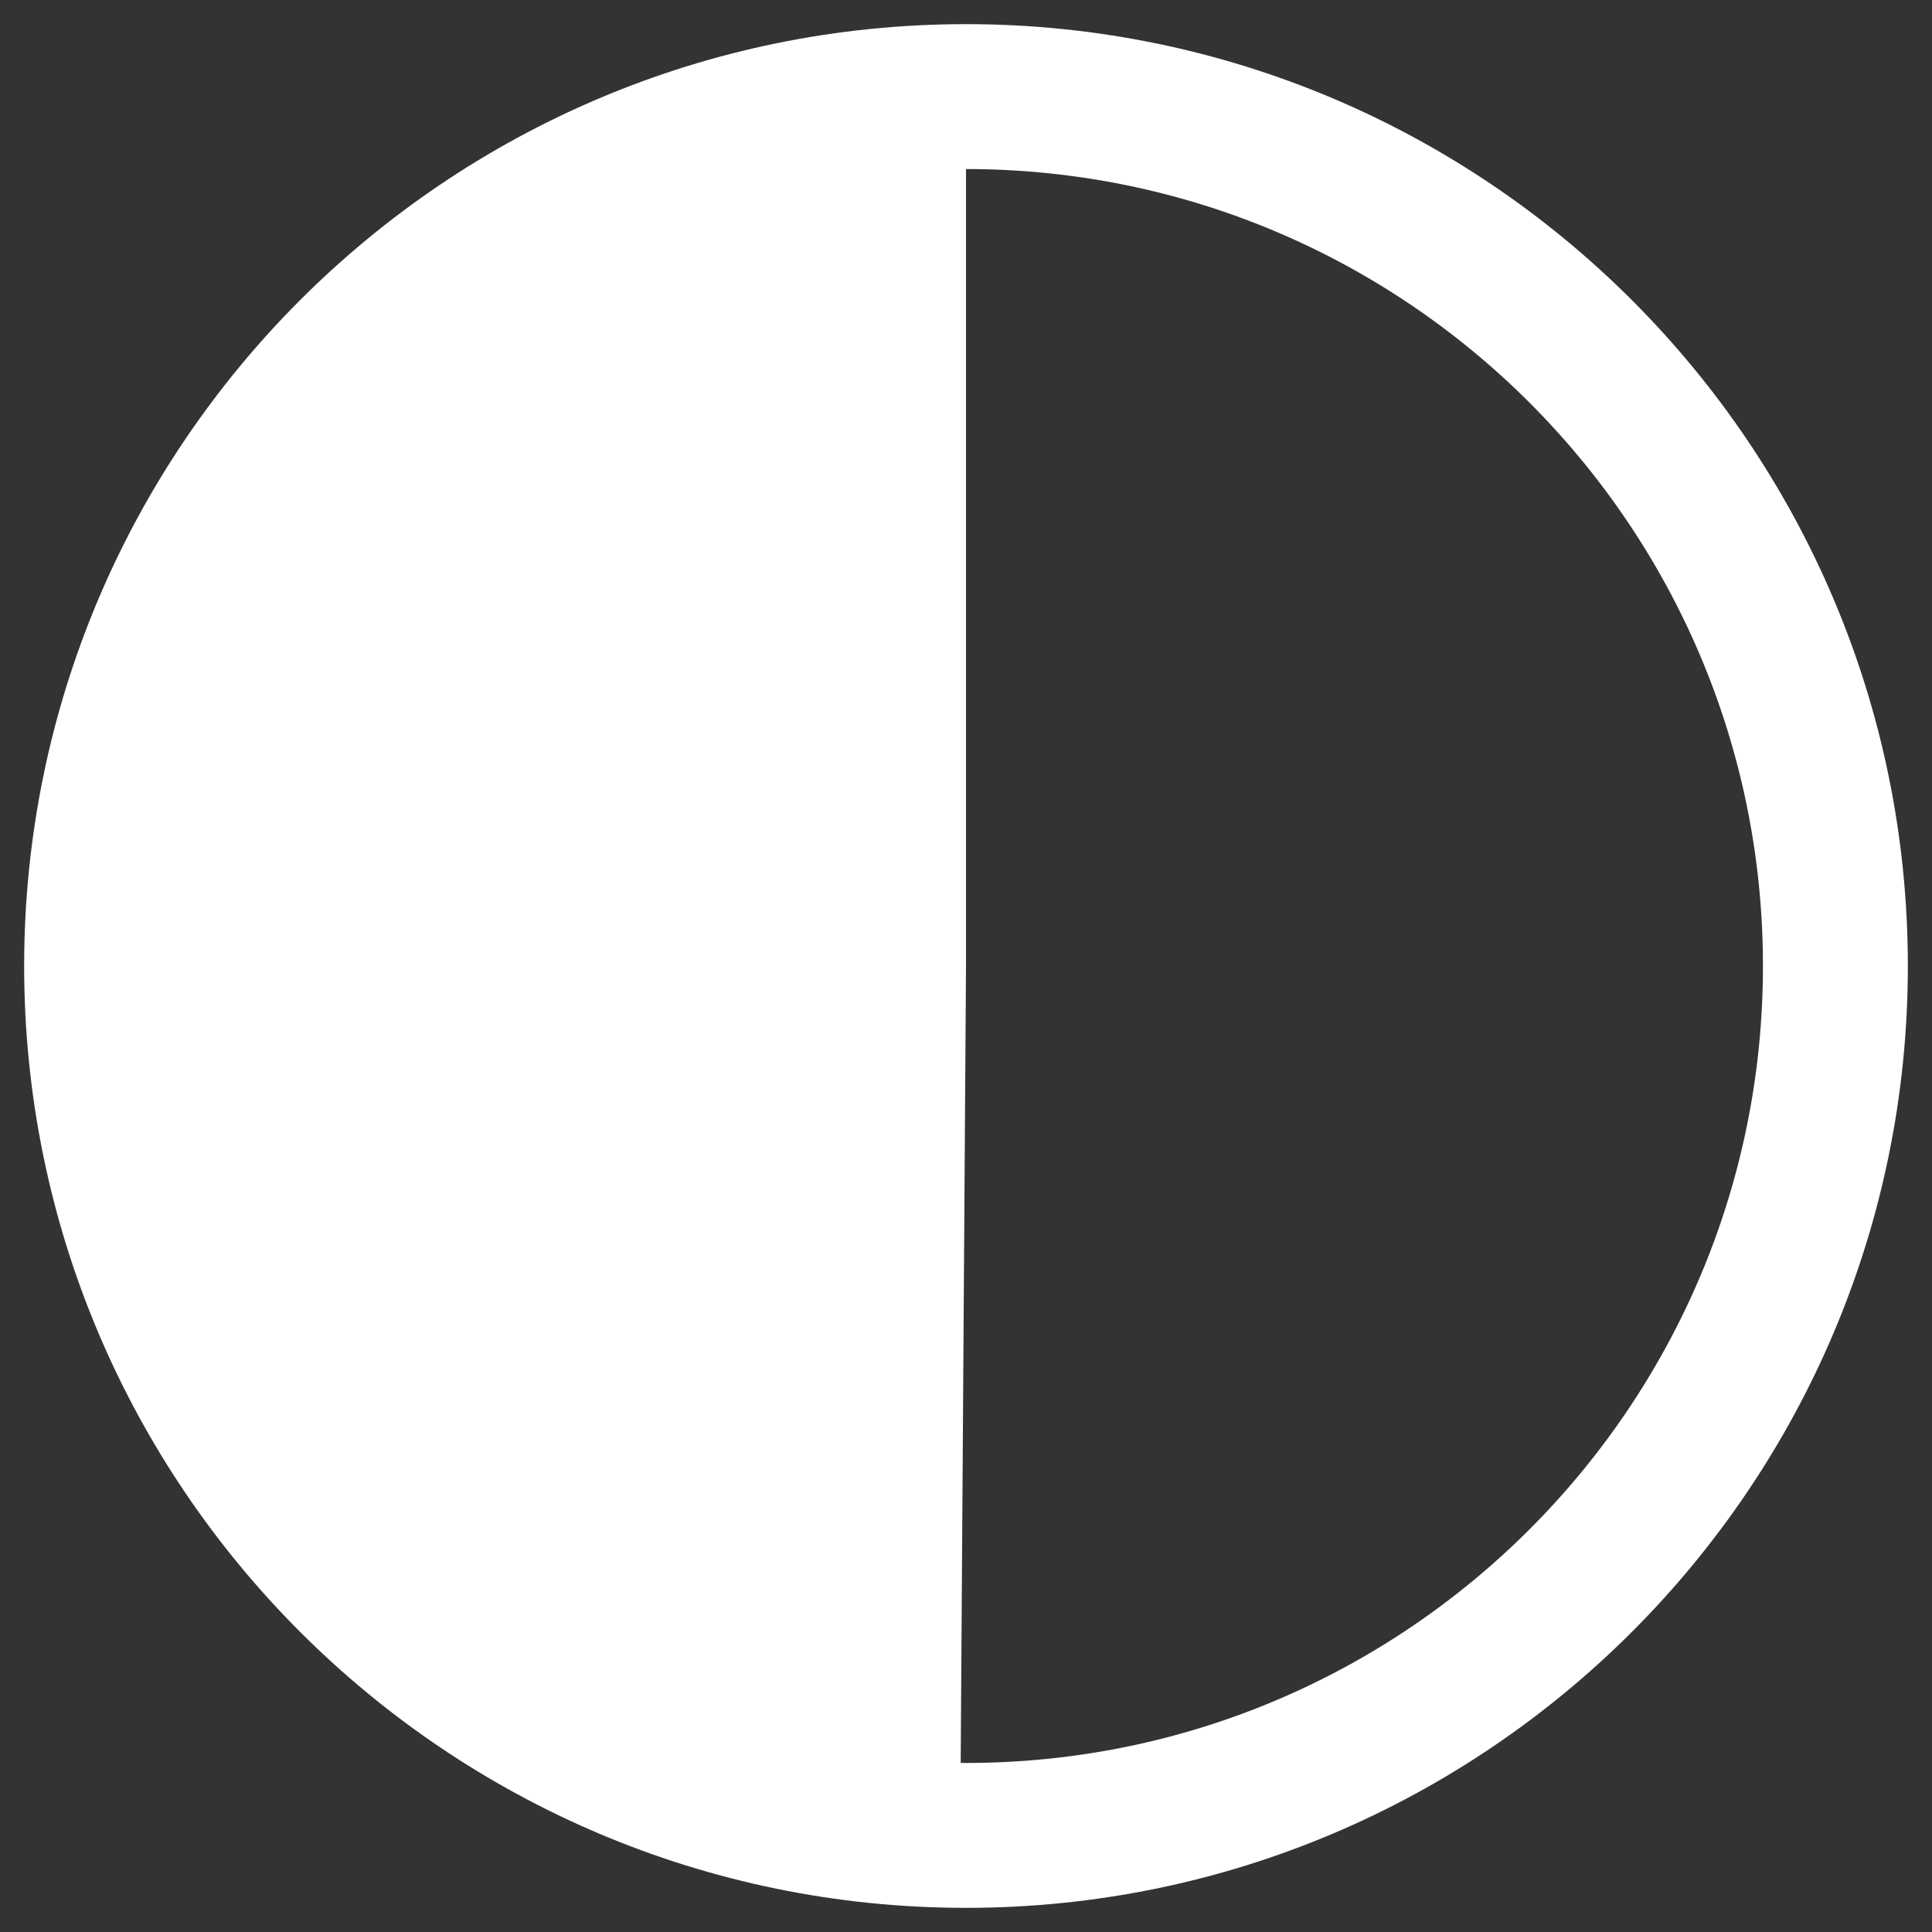 <?xml version="1.0" encoding="utf-8"?>
<!-- Generator: Adobe Illustrator 16.2.0, SVG Export Plug-In . SVG Version: 6.00 Build 0)  -->
<!DOCTYPE svg PUBLIC "-//W3C//DTD SVG 1.1//EN" "http://www.w3.org/Graphics/SVG/1.1/DTD/svg11.dtd">
<svg version="1.1" id="contrasticon" xmlns:x="http://ns.adobe.com/Extensibility/1.0/" xmlns:i="http://ns.adobe.com/AdobeIllustrator/10.0/" xmlns:graph="http://ns.adobe.com/Graphs/1.0/"
	 xmlns="http://www.w3.org/2000/svg" xmlns:xlink="http://www.w3.org/1999/xlink" xmlns:a="http://ns.adobe.com/AdobeSVGViewerExtensions/3.0/"
	 x="0px" y="0px" width="20px" height="20px" viewBox="0 0 20 20" enable-background="new 0 0 20 20" xml:space="preserve">
<rect x="0" y="0" width="20" height="20" fill="#333333" stroke="none"/>
<g>
	
		<path fill-rule="evenodd" clip-rule="evenodd" fill="none" stroke="#FFFFFF" stroke-width="1.5" stroke-linecap="round" stroke-linejoin="round" stroke-miterlimit="10" d="
		M1,10c0-4.968,4.032-9,9-9c4.968,0,9,4.032,9,9c0,4.968-4.032,9-9,9C5.032,19,1,14.968,1,10z"/>
	<g>
		<path fill-rule="evenodd" clip-rule="evenodd" fill="#FFFFFF" d="M10,10V1C5.044,1,1.012,5.008,1,9.964
			c-0.012,4.968,3.983,9,8.94,9.036L10,10z"/>
	</g>
</g>
</svg>

